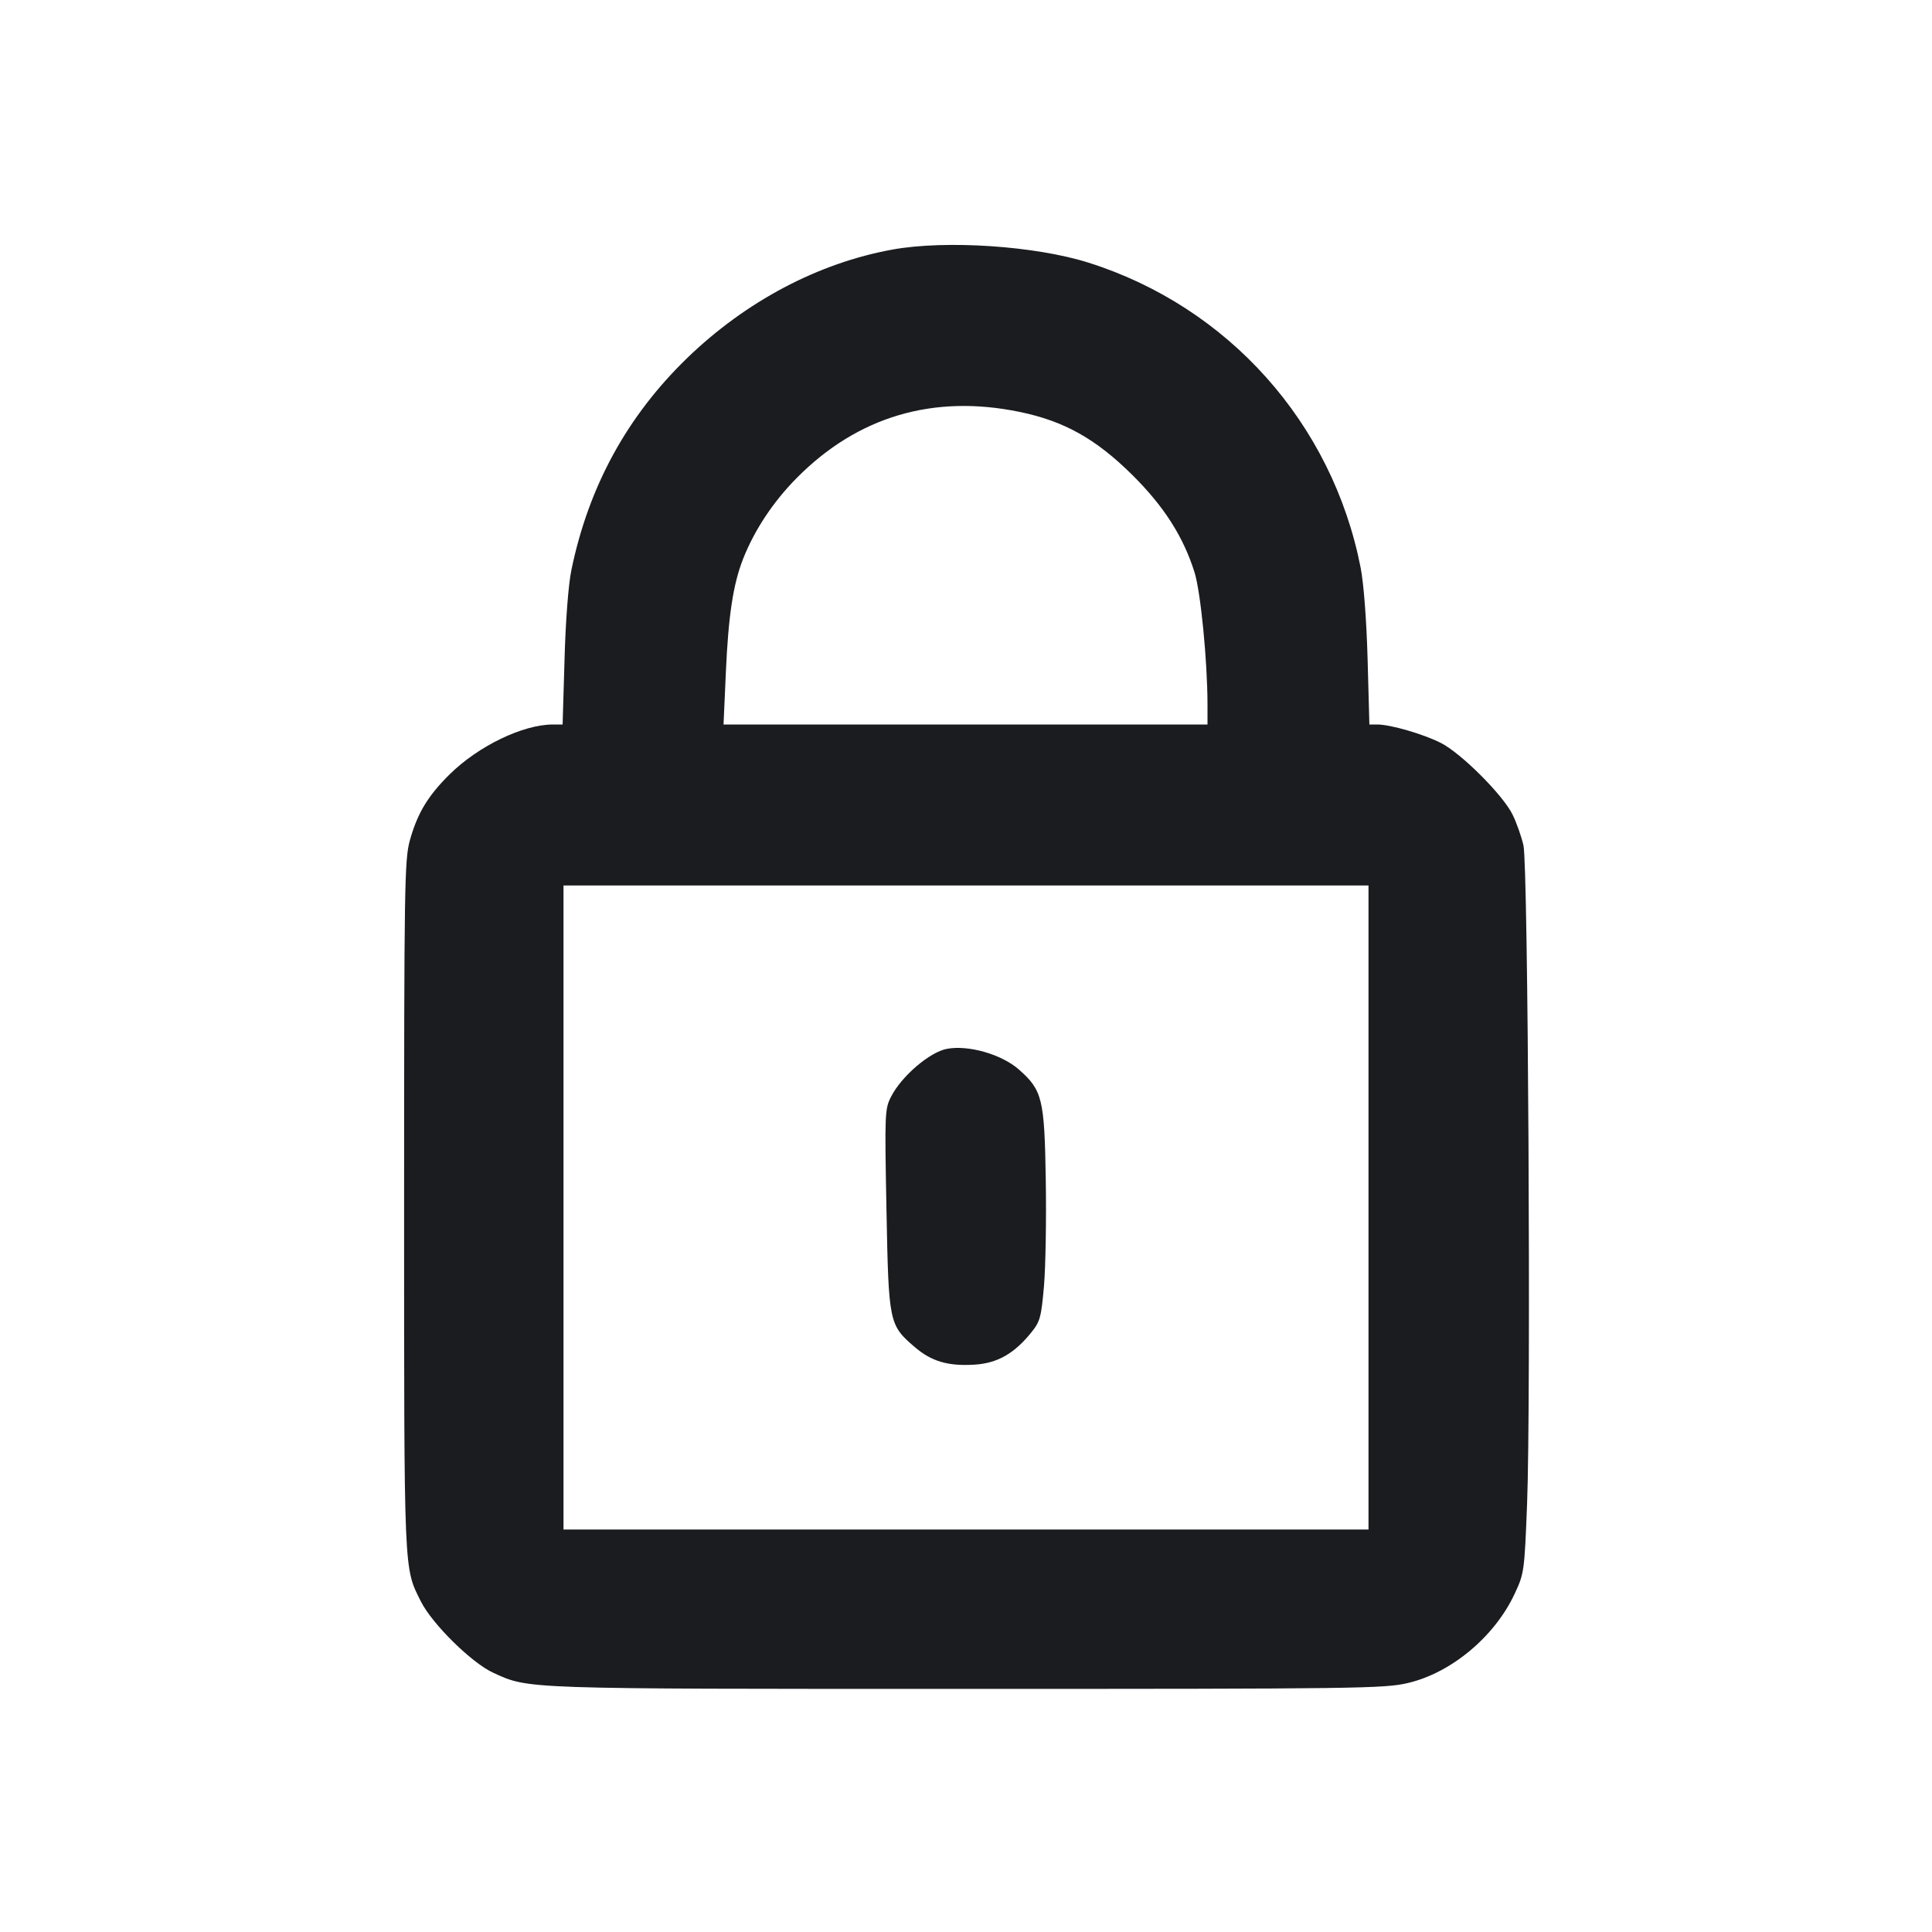 <svg width="24" height="24" viewBox="0 0 24 24" fill="none" xmlns="http://www.w3.org/2000/svg"><path d="M11.087 3.100 C 10.165 3.267,9.265 3.743,8.537 4.447 C 7.790 5.170,7.312 6.044,7.098 7.081 C 7.061 7.259,7.026 7.709,7.013 8.190 L 6.989 9.000 6.865 9.000 C 6.493 9.002,5.944 9.267,5.588 9.617 C 5.316 9.885,5.185 10.102,5.091 10.441 C 5.025 10.682,5.020 10.993,5.020 14.980 C 5.020 19.586,5.015 19.469,5.228 19.893 C 5.368 20.173,5.859 20.657,6.128 20.780 C 6.574 20.984,6.463 20.980,12.000 20.980 C 16.863 20.980,17.199 20.976,17.489 20.907 C 18.028 20.781,18.566 20.332,18.815 19.800 C 18.934 19.546,18.937 19.523,18.970 18.680 C 19.019 17.418,18.983 10.751,18.925 10.502 C 18.900 10.393,18.840 10.222,18.791 10.122 C 18.674 9.879,18.150 9.355,17.897 9.228 C 17.679 9.118,17.271 9.000,17.110 9.000 L 17.011 9.000 16.989 8.190 C 16.975 7.697,16.941 7.251,16.902 7.050 C 16.550 5.258,15.259 3.812,13.522 3.263 C 12.861 3.054,11.751 2.980,11.087 3.100 M12.667 5.117 C 13.219 5.231,13.612 5.451,14.065 5.899 C 14.460 6.291,14.699 6.665,14.839 7.110 C 14.915 7.354,14.999 8.204,15.000 8.750 L 15.000 9.000 11.994 9.000 L 8.988 9.000 9.017 8.350 C 9.048 7.647,9.108 7.254,9.232 6.940 C 9.373 6.583,9.605 6.233,9.896 5.939 C 10.652 5.174,11.593 4.895,12.667 5.117 M17.000 15.000 L 17.000 19.000 12.000 19.000 L 7.000 19.000 7.000 15.000 L 7.000 11.000 12.000 11.000 L 17.000 11.000 17.000 15.000 M11.763 13.029 C 11.550 13.069,11.201 13.367,11.071 13.620 C 10.991 13.775,10.989 13.820,11.012 15.027 C 11.039 16.439,11.043 16.459,11.366 16.736 C 11.573 16.913,11.780 16.973,12.109 16.952 C 12.390 16.934,12.600 16.815,12.812 16.551 C 12.921 16.416,12.935 16.363,12.969 15.971 C 12.989 15.734,12.999 15.144,12.991 14.660 C 12.975 13.649,12.949 13.543,12.656 13.285 C 12.442 13.097,12.031 12.979,11.763 13.029 " fill="#1A1C1F" stroke="none" fill-rule="evenodd"></path></svg>